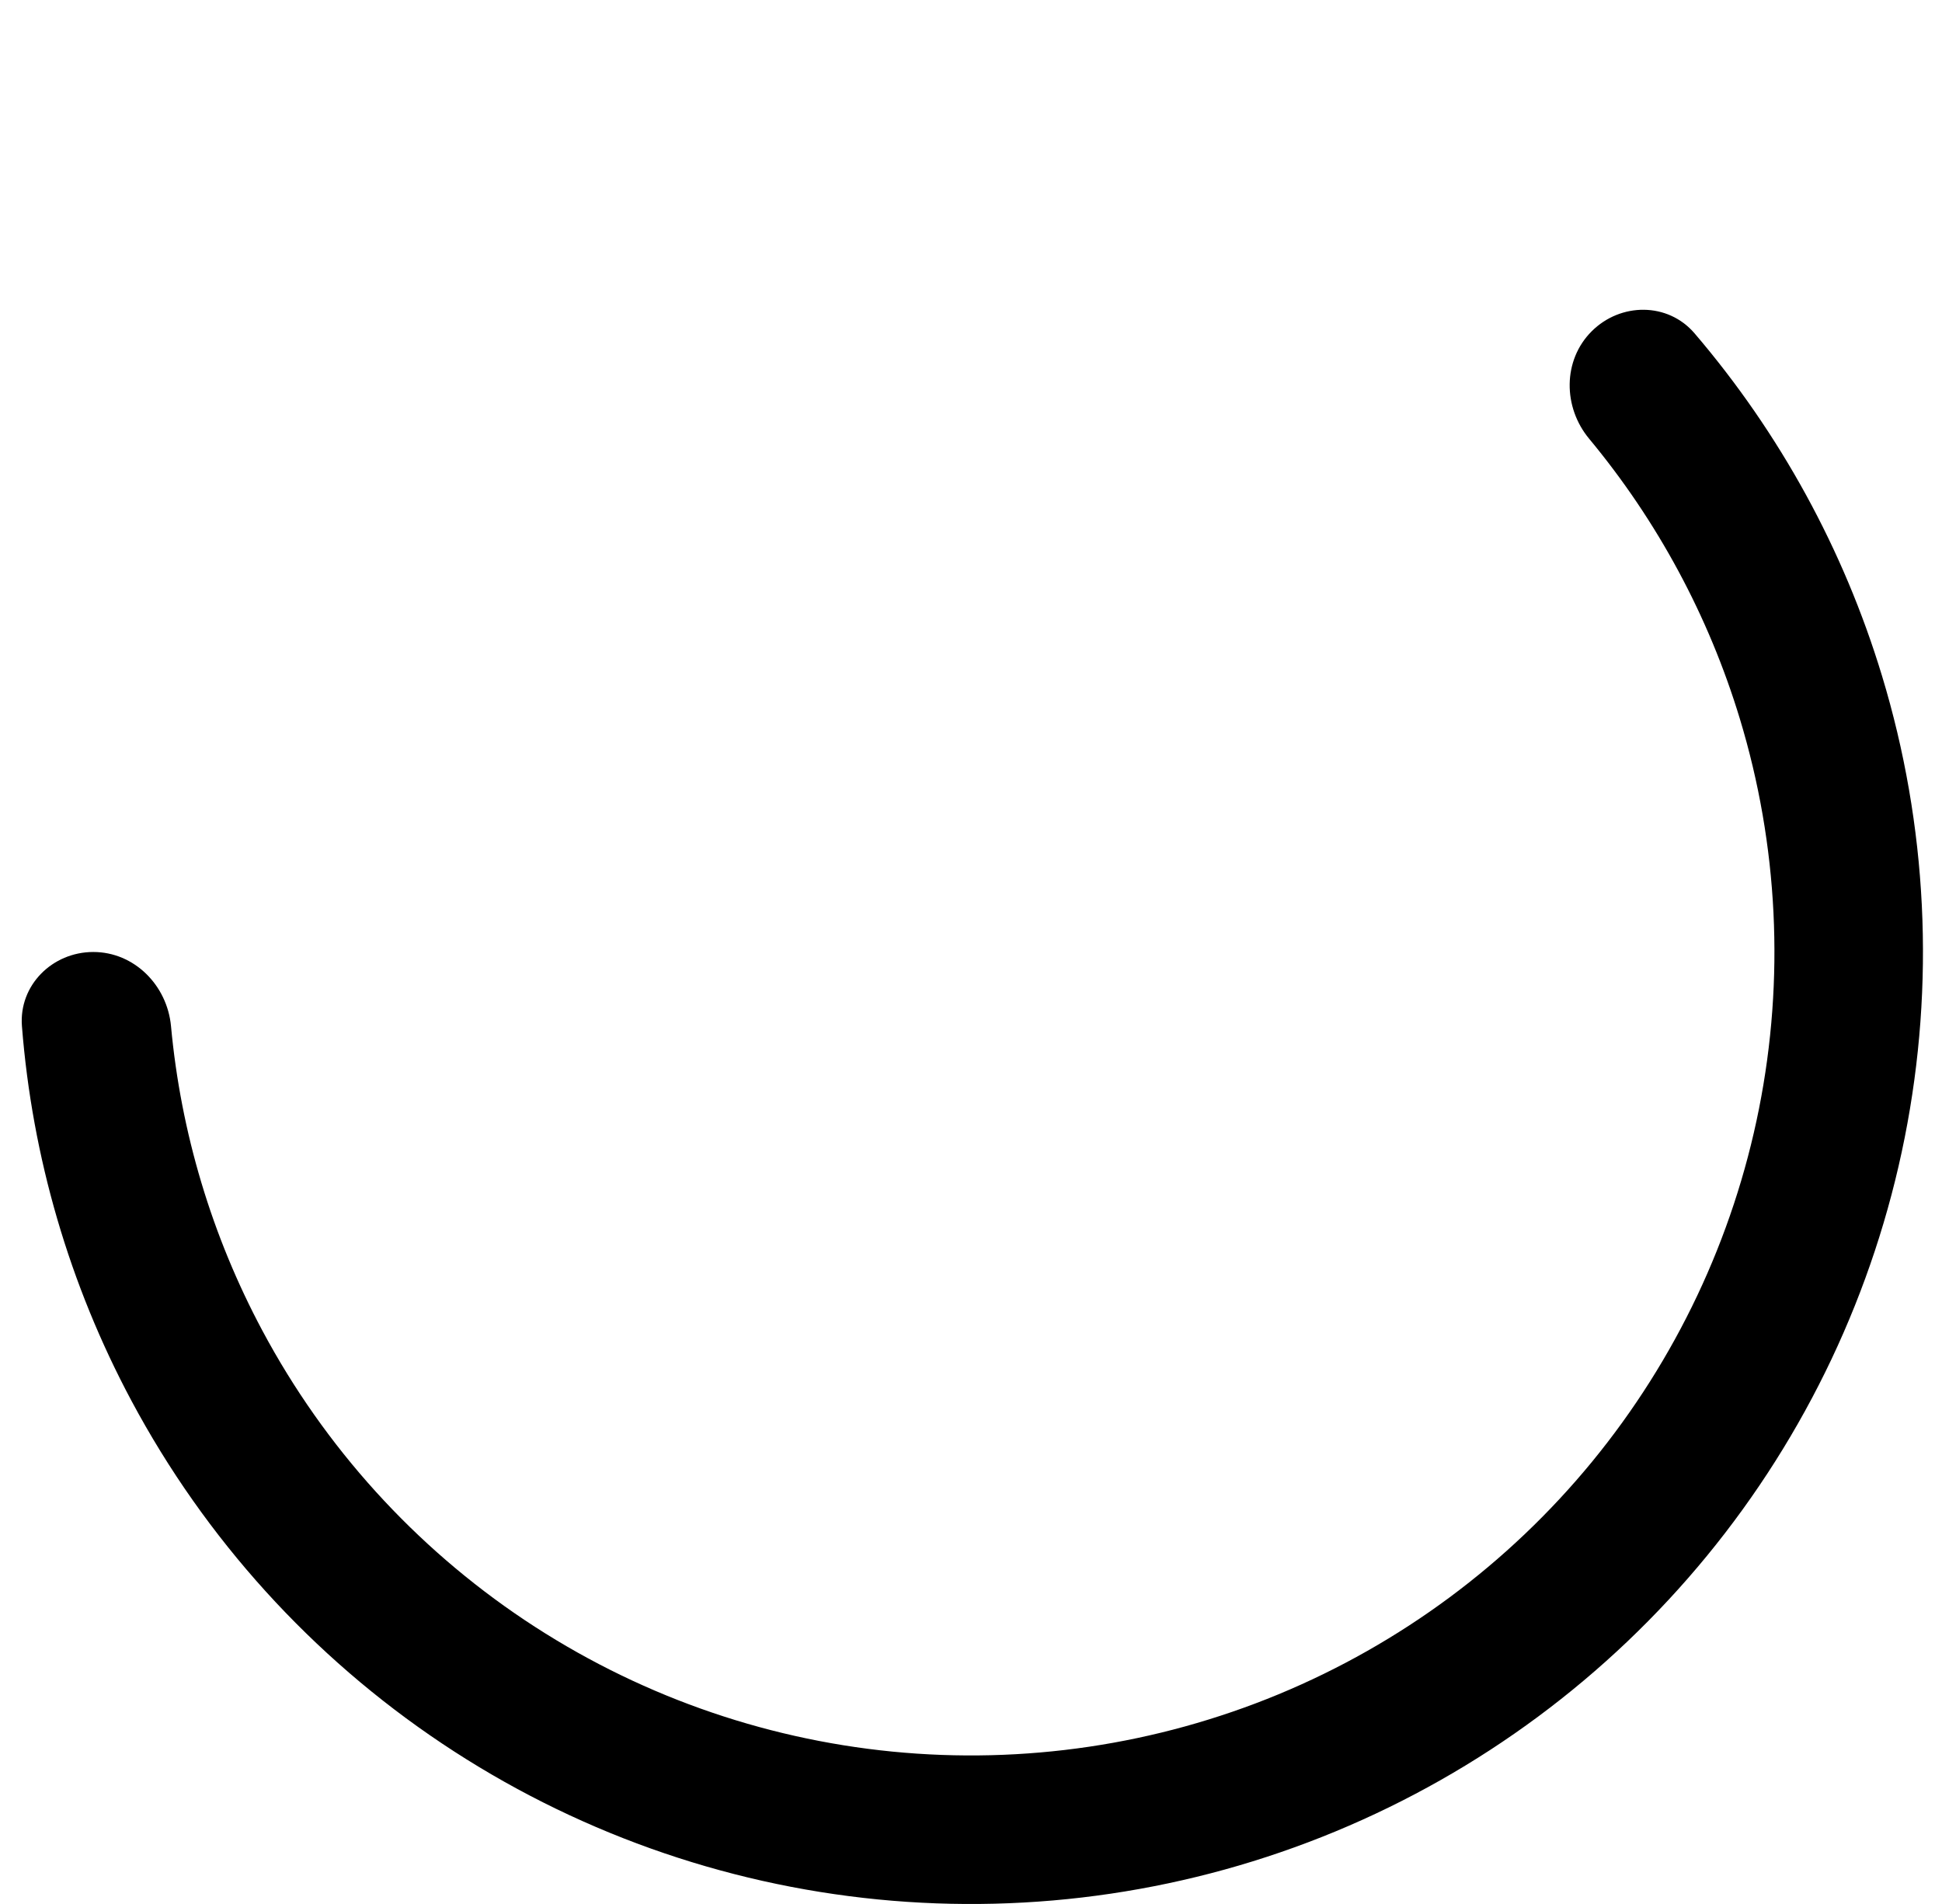<svg width="51" height="50" viewBox="0 0 51 50" fill="none" xmlns="http://www.w3.org/2000/svg">
    <path d="M2.45 25C1.373 25 0.492 25.875 0.576 26.948C0.845 30.384 1.821 33.734 3.452 36.785C5.39 40.411 8.192 43.503 11.611 45.787C15.029 48.071 18.958 49.477 23.05 49.88C27.141 50.283 31.269 49.67 35.067 48.097C38.865 46.524 42.217 44.038 44.825 40.86C47.433 37.682 49.218 33.91 50.02 29.877C50.822 25.845 50.617 21.677 49.423 17.743C48.419 14.432 46.741 11.373 44.502 8.754C43.802 7.935 42.56 7.94 41.799 8.701C41.037 9.463 41.045 10.693 41.733 11.521C43.525 13.679 44.873 16.178 45.691 18.875C46.698 22.196 46.871 25.713 46.194 29.116C45.517 32.52 44.011 35.703 41.81 38.386C39.609 41.068 36.78 43.166 33.575 44.494C30.369 45.821 26.885 46.338 23.432 45.998C19.979 45.658 16.663 44.471 13.778 42.544C10.893 40.616 8.528 38.007 6.892 34.946C5.563 32.461 4.749 29.741 4.491 26.948C4.391 25.875 3.527 25 2.45 25Z"
          fill="#000000"/>
</svg>
